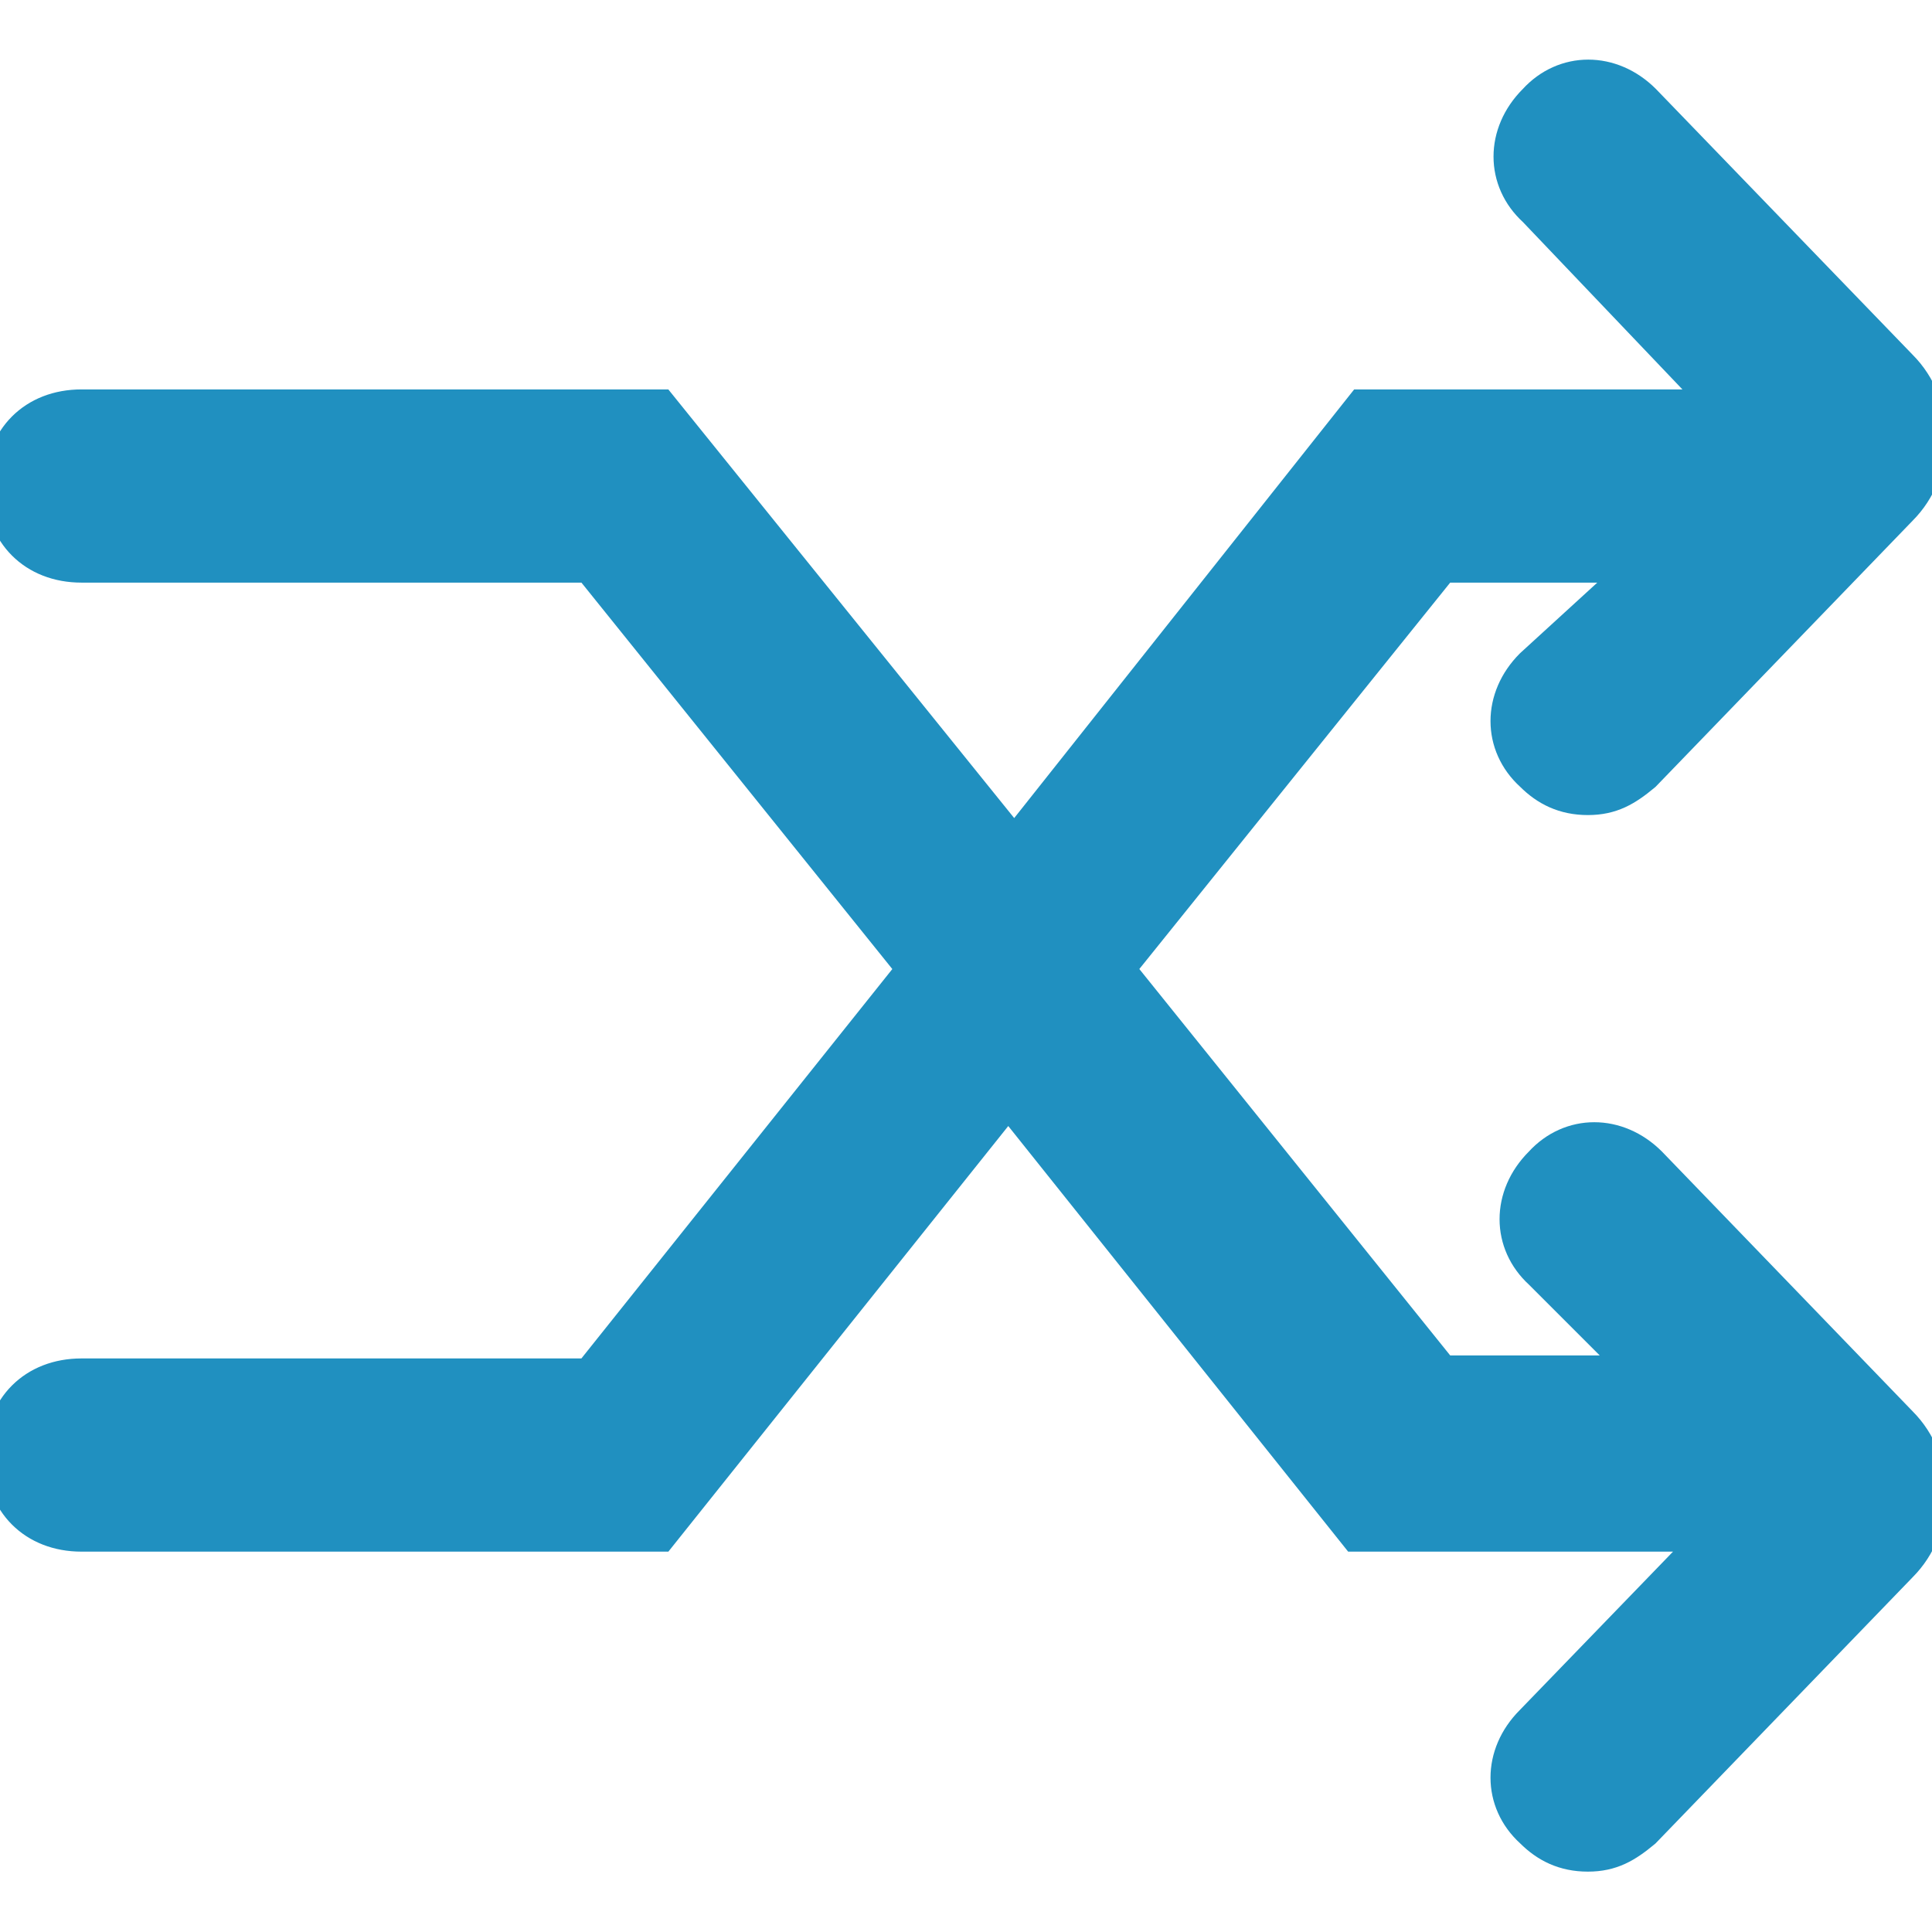 <?xml version="1.0" encoding="utf-8"?>
<!-- Generator: Adobe Illustrator 23.0.0, SVG Export Plug-In . SVG Version: 6.00 Build 0)  -->
<svg version="1.1" id="Layer_1" xmlns="http://www.w3.org/2000/svg" xmlns:xlink="http://www.w3.org/1999/xlink" x="0px" y="0px"
	 viewBox="0 0 64 64" style="enable-background:new 0 0 64 64;" xml:space="preserve">
<path fill="#2090C0" stroke="#2090C0" stroke-width="1"
	  d="M54.7,38.5c-1.1-1.1-2.7-1.1-3.7,0c-1.1,1.1-1.1,2.7,0,3.7l3.2,3.2h-6.4L37.1,32.1l10.7-13.3h6.4L50.7,22
	c-1.1,1.1-1.1,2.7,0,3.7c0.5,0.5,1.1,0.8,1.9,0.8s1.3-0.3,1.9-0.8l8.5-8.8c1.3-1.3,1.3-3.5,0-4.8l-8.5-8.8c-1.1-1.1-2.7-1.1-3.7,0
	c-1.1,1.1-1.1,2.7,0,3.7l6.1,6.4H45.1L33.6,27.9L21.9,13.4H2.7c-1.6,0-2.7,1.1-2.7,2.7c0,1.6,1.1,2.7,2.7,2.7h16.8l10.7,13.3
	L19.5,45.5H2.7c-1.6,0-2.7,1.1-2.7,2.7s1.1,2.7,2.7,2.7h19.2l11.5-14.4l11.5,14.4h11.7L50.7,57c-1.1,1.1-1.1,2.7,0,3.7
	c0.5,0.5,1.1,0.8,1.9,0.8s1.3-0.3,1.9-0.8l8.5-8.8c1.3-1.3,1.3-3.5,0-4.8L54.7,38.5z"/>
</svg>
